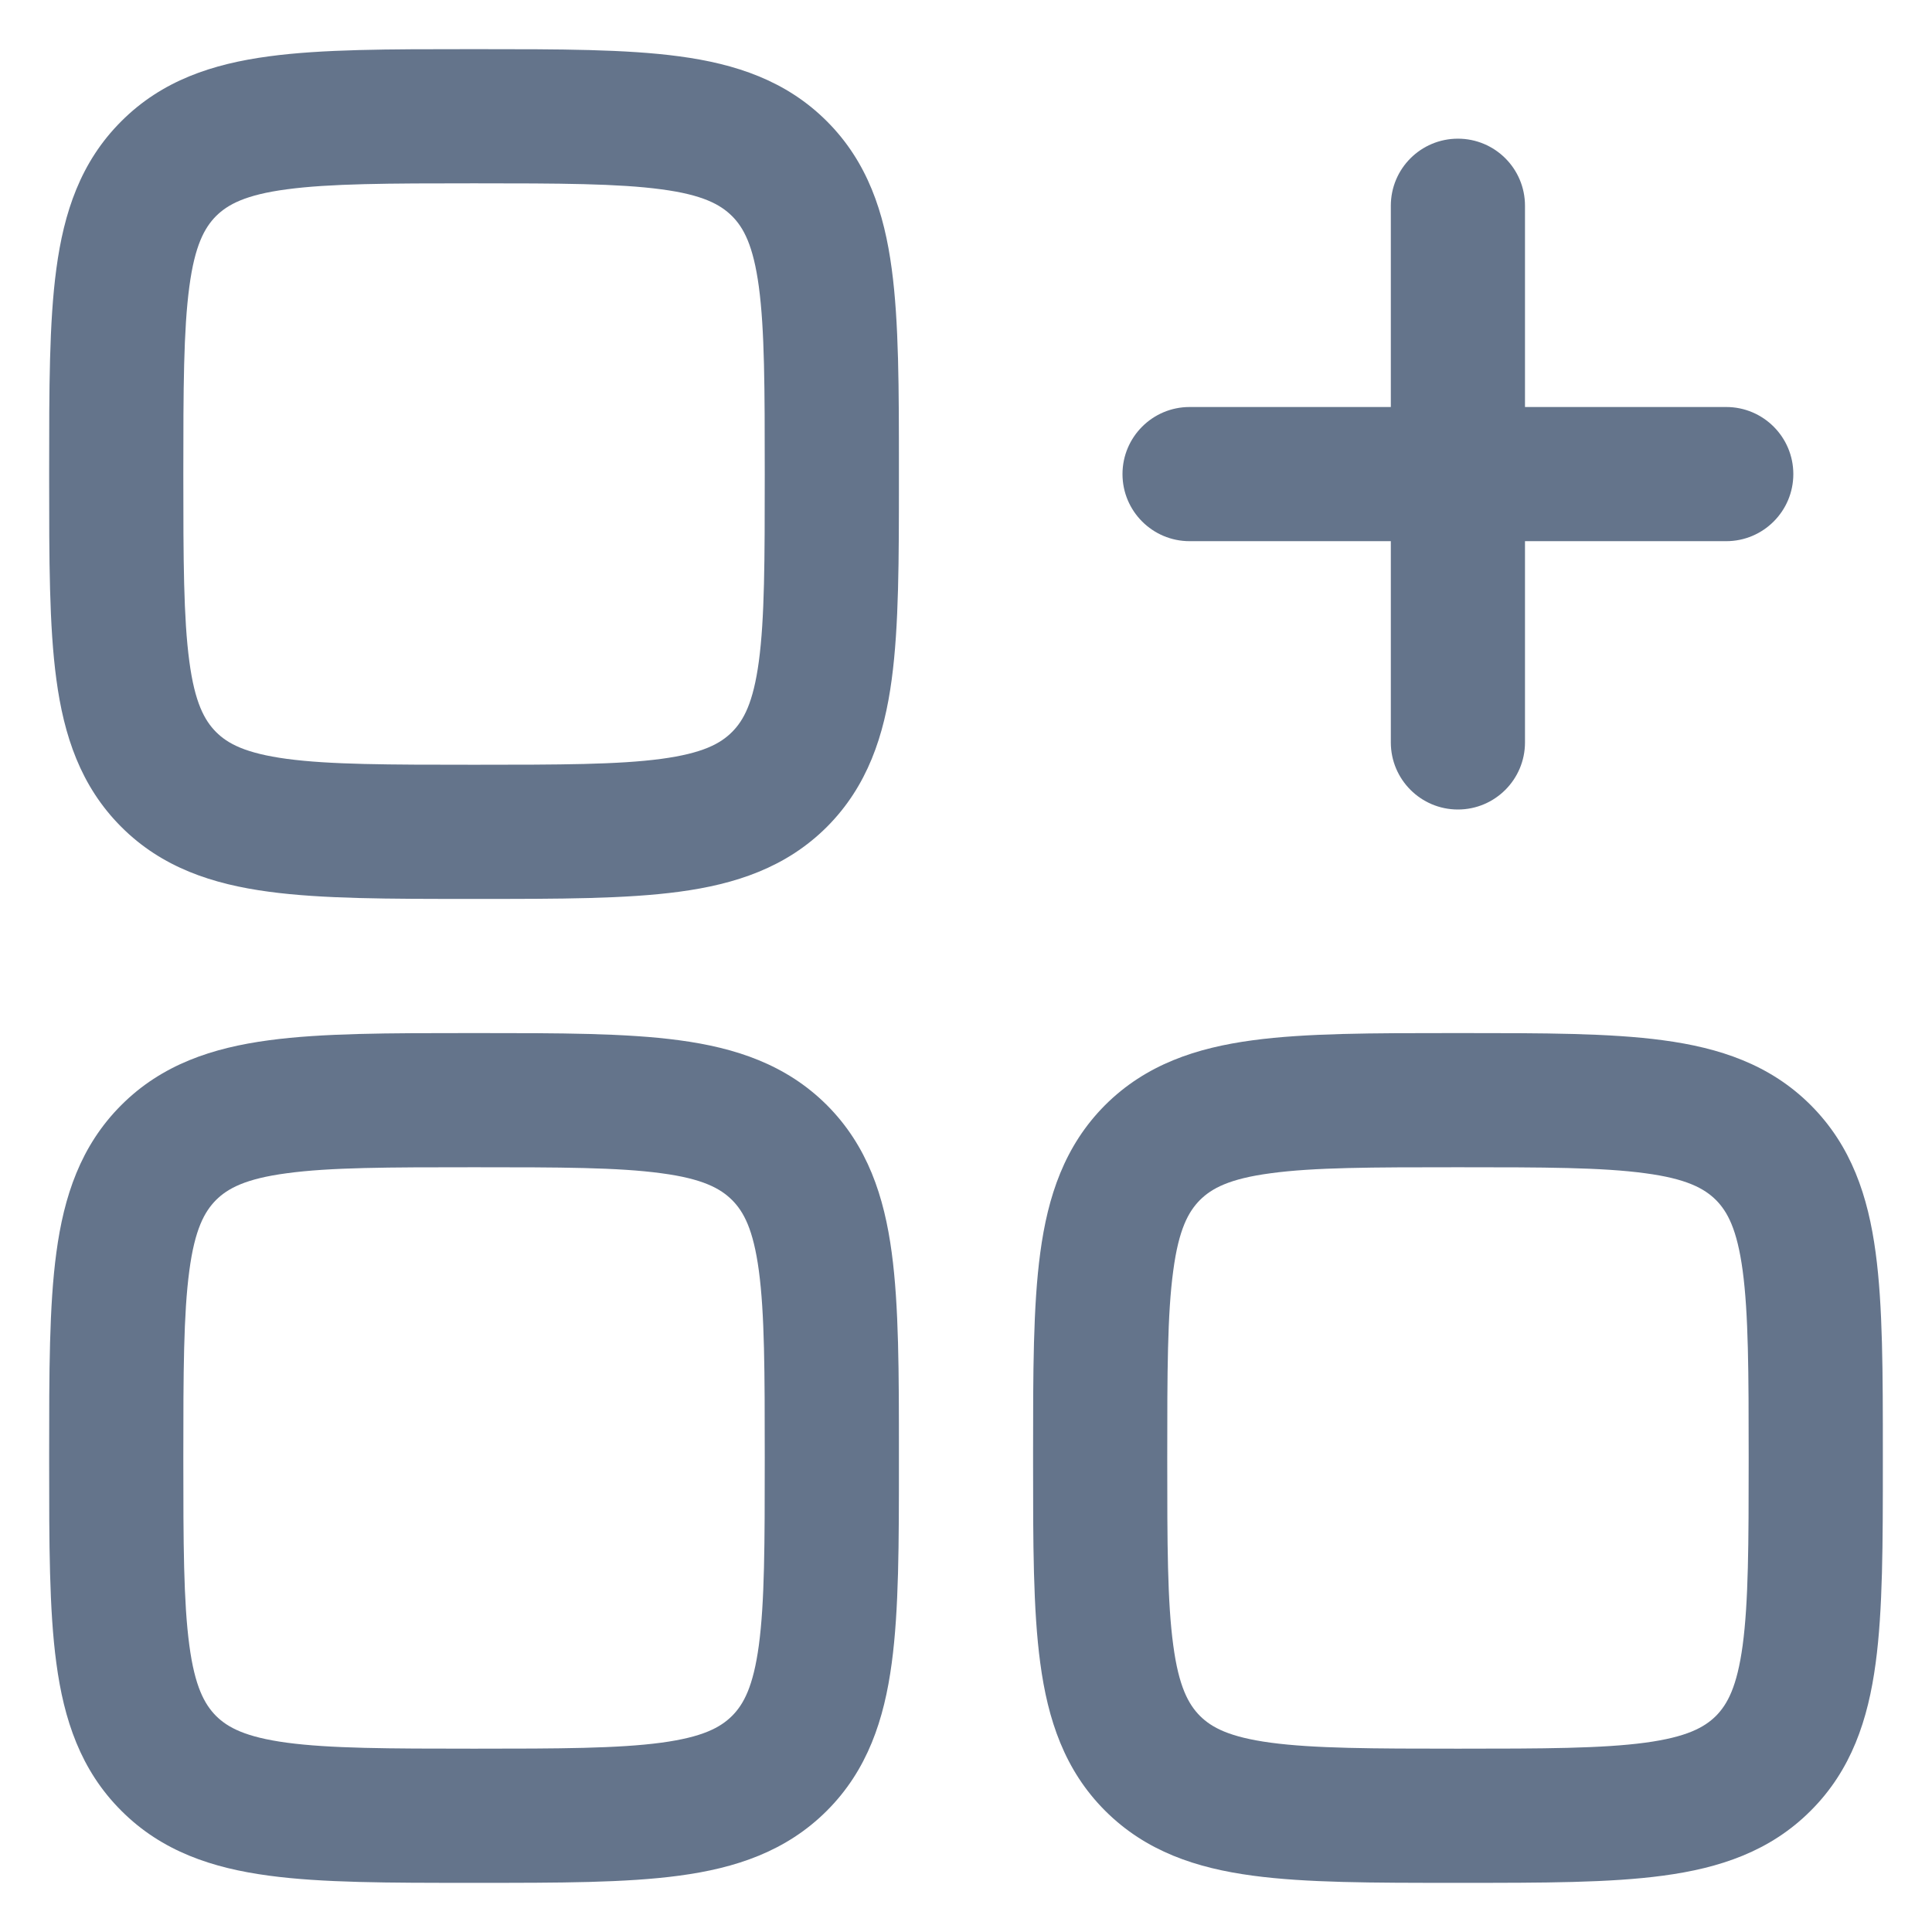 <svg width="18" height="18" viewBox="0 0 18 18" fill="none" xmlns="http://www.w3.org/2000/svg">
<path fill-rule="evenodd" clip-rule="evenodd" d="M4.373 0.458C3.625 0.458 3 0.458 2.505 0.525C1.981 0.595 1.509 0.75 1.13 1.13C0.75 1.509 0.595 1.981 0.525 2.505C0.458 3 0.458 3.625 0.458 4.373V4.46C0.458 5.209 0.458 5.833 0.525 6.329C0.595 6.852 0.75 7.324 1.13 7.704C1.509 8.083 1.981 8.238 2.505 8.308C3 8.375 3.625 8.375 4.373 8.375H4.46C5.209 8.375 5.833 8.375 6.329 8.308C6.852 8.238 7.324 8.083 7.704 7.704C8.083 7.324 8.238 6.852 8.308 6.329C8.375 5.833 8.375 5.209 8.375 4.46V4.373C8.375 3.625 8.375 3 8.308 2.505C8.238 1.981 8.083 1.509 7.704 1.13C7.324 0.75 6.852 0.595 6.329 0.525C5.833 0.458 5.209 0.458 4.46 0.458H4.373ZM2.013 2.013C2.122 1.905 2.287 1.815 2.671 1.764C3.074 1.71 3.613 1.708 4.417 1.708C5.22 1.708 5.76 1.71 6.162 1.764C6.547 1.815 6.711 1.905 6.82 2.013C6.929 2.122 7.018 2.287 7.07 2.671C7.124 3.074 7.125 3.613 7.125 4.417C7.125 5.22 7.124 5.76 7.07 6.162C7.018 6.547 6.929 6.711 6.82 6.82C6.711 6.929 6.547 7.018 6.162 7.07C5.76 7.124 5.22 7.125 4.417 7.125C3.613 7.125 3.074 7.124 2.671 7.07C2.287 7.018 2.122 6.929 2.013 6.82C1.905 6.711 1.815 6.547 1.764 6.162C1.71 5.76 1.708 5.22 1.708 4.417C1.708 3.613 1.71 3.074 1.764 2.671C1.815 2.287 1.905 2.122 2.013 2.013Z" fill="#64748B"/>
<path d="M14.208 1.917C14.208 1.571 13.928 1.292 13.583 1.292C13.238 1.292 12.958 1.571 12.958 1.917V3.792H11.083C10.738 3.792 10.458 4.072 10.458 4.417C10.458 4.762 10.738 5.042 11.083 5.042H12.958V6.917C12.958 7.262 13.238 7.542 13.583 7.542C13.928 7.542 14.208 7.262 14.208 6.917V5.042H16.083C16.428 5.042 16.708 4.762 16.708 4.417C16.708 4.072 16.428 3.792 16.083 3.792H14.208V1.917Z" fill="#64748B"/>
<path fill-rule="evenodd" clip-rule="evenodd" d="M13.54 9.625H13.627C14.375 9.625 15 9.625 15.495 9.692C16.019 9.762 16.491 9.917 16.87 10.296C17.25 10.676 17.405 11.148 17.475 11.671C17.542 12.167 17.542 12.791 17.542 13.54V13.627C17.542 14.375 17.542 15 17.475 15.495C17.405 16.019 17.25 16.491 16.87 16.87C16.491 17.25 16.019 17.405 15.495 17.475C15 17.542 14.375 17.542 13.627 17.542H13.54C12.791 17.542 12.167 17.542 11.671 17.475C11.148 17.405 10.676 17.25 10.296 16.87C9.917 16.491 9.762 16.019 9.692 15.495C9.625 15 9.625 14.375 9.625 13.627V13.54C9.625 12.791 9.625 12.167 9.692 11.671C9.762 11.148 9.917 10.676 10.296 10.296C10.676 9.917 11.148 9.762 11.671 9.692C12.167 9.625 12.791 9.625 13.54 9.625ZM11.838 10.931C11.453 10.982 11.289 11.072 11.18 11.18C11.072 11.289 10.982 11.453 10.931 11.838C10.876 12.24 10.875 12.78 10.875 13.583C10.875 14.387 10.876 14.926 10.931 15.329C10.982 15.713 11.072 15.878 11.18 15.987C11.289 16.095 11.453 16.184 11.838 16.236C12.24 16.29 12.78 16.292 13.583 16.292C14.387 16.292 14.926 16.29 15.329 16.236C15.713 16.184 15.878 16.095 15.987 15.987C16.095 15.878 16.184 15.713 16.236 15.329C16.29 14.926 16.292 14.387 16.292 13.583C16.292 12.78 16.29 12.24 16.236 11.838C16.184 11.453 16.095 11.289 15.987 11.18C15.878 11.072 15.713 10.982 15.329 10.931C14.926 10.876 14.387 10.875 13.583 10.875C12.78 10.875 12.24 10.876 11.838 10.931Z" fill="#64748B"/>
<path fill-rule="evenodd" clip-rule="evenodd" d="M4.373 9.625C3.625 9.625 3 9.625 2.505 9.692C1.981 9.762 1.509 9.917 1.13 10.296C0.75 10.676 0.595 11.148 0.525 11.671C0.458 12.167 0.458 12.791 0.458 13.54V13.627C0.458 14.375 0.458 15 0.525 15.495C0.595 16.019 0.75 16.491 1.13 16.87C1.509 17.25 1.981 17.405 2.505 17.475C3 17.542 3.625 17.542 4.373 17.542H4.46C5.209 17.542 5.833 17.542 6.329 17.475C6.852 17.405 7.324 17.25 7.704 16.87C8.083 16.491 8.238 16.019 8.308 15.495C8.375 15 8.375 14.375 8.375 13.627V13.54C8.375 12.791 8.375 12.167 8.308 11.671C8.238 11.148 8.083 10.676 7.704 10.296C7.324 9.917 6.852 9.762 6.329 9.692C5.833 9.625 5.209 9.625 4.46 9.625H4.373ZM2.013 11.18C2.122 11.072 2.287 10.982 2.671 10.931C3.074 10.876 3.613 10.875 4.417 10.875C5.22 10.875 5.76 10.876 6.162 10.931C6.547 10.982 6.711 11.072 6.82 11.18C6.929 11.289 7.018 11.453 7.07 11.838C7.124 12.24 7.125 12.78 7.125 13.583C7.125 14.387 7.124 14.926 7.07 15.329C7.018 15.713 6.929 15.878 6.82 15.987C6.711 16.095 6.547 16.184 6.162 16.236C5.76 16.29 5.22 16.292 4.417 16.292C3.613 16.292 3.074 16.29 2.671 16.236C2.287 16.184 2.122 16.095 2.013 15.987C1.905 15.878 1.815 15.713 1.764 15.329C1.71 14.926 1.708 14.387 1.708 13.583C1.708 12.78 1.71 12.24 1.764 11.838C1.815 11.453 1.905 11.289 2.013 11.18Z" fill="#64748B"/>
</svg>
